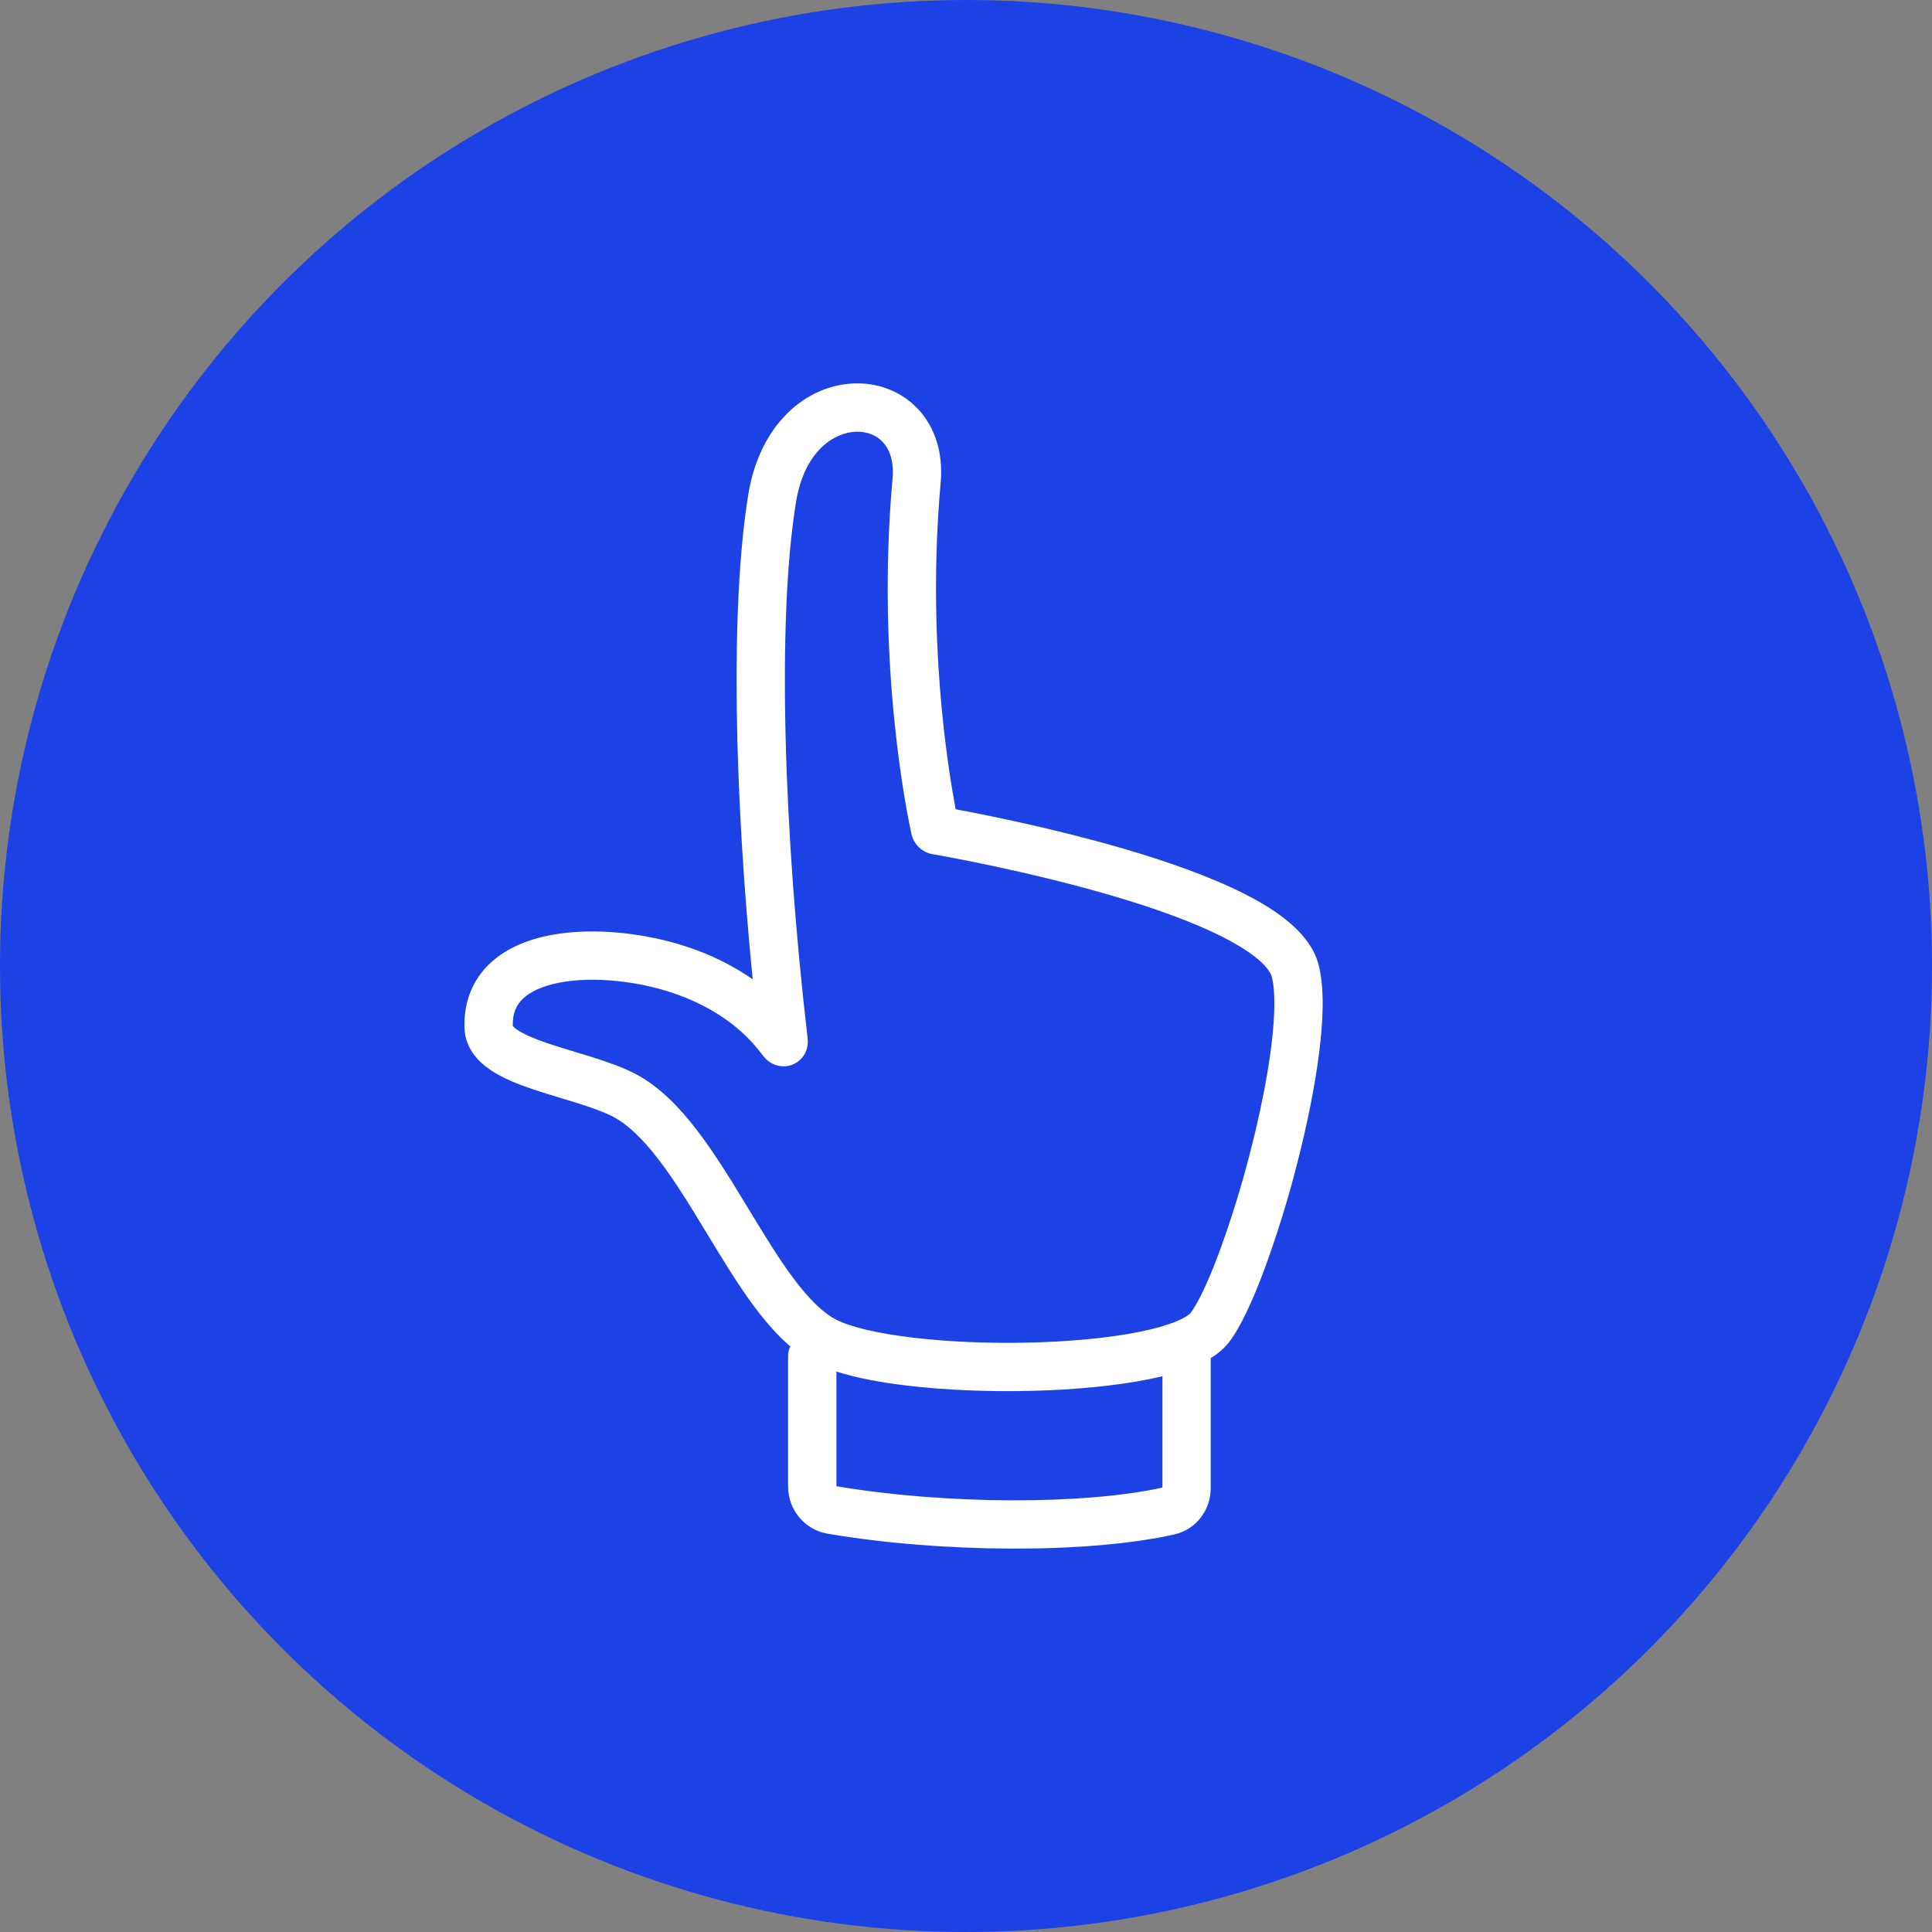 <svg height="80" viewBox="0 0 80 80" width="80" xmlns="http://www.w3.org/2000/svg">
    <rect x="0" y="0" width="80" height="80" fill="#808080" stroke="none"/>
    <circle style="fill: #0332ff; opacity: 0.8; stroke-width: 0px;" cx="40" cy="40" r="40" />
    <path style="fill: rgb(255, 255, 255);" clip-rule="evenodd"
        d="M 38.951 19.998 C 39.061 18.761 38.721 17.696 38.019 16.943 C 37.324 16.198 36.354 15.844 35.375 15.877 C 33.371 15.945 31.463 17.565 30.989 20.455 C 30.229 25.089 30.408 32.876 31.167 40.549 C 30.336 39.976 29.427 39.525 28.467 39.211 C 26.794 38.65 24.609 38.376 22.797 38.722 C 21.887 38.896 20.984 39.243 20.302 39.879 C 19.588 40.545 19.195 41.461 19.234 42.575 C 19.263 43.419 19.817 43.973 20.314 44.308 C 20.815 44.646 21.449 44.896 22.046 45.098 C 22.43 45.228 22.856 45.357 23.261 45.479 L 23.265 45.481 L 23.272 45.483 L 23.895 45.673 C 24.498 45.863 25.001 46.041 25.375 46.235 C 25.993 46.555 26.623 47.166 27.287 48.035 C 27.946 48.897 28.574 49.923 29.227 51 L 29.307 51.132 L 29.307 51.133 C 29.923 52.15 30.564 53.208 31.238 54.111 C 31.683 54.708 32.174 55.282 32.722 55.749 C 32.664 55.878 32.633 56.018 32.633 56.161 L 32.633 61.552 C 32.633 62.502 33.306 63.344 34.275 63.508 C 39.017 64.313 45.066 64.338 48.629 63.537 C 49.555 63.328 50.133 62.5 50.133 61.627 L 50.133 56.234 C 50.424 56.064 50.681 55.843 50.89 55.58 C 51.374 54.947 51.88 53.834 52.345 52.589 C 52.873 51.153 53.327 49.691 53.705 48.209 C 54.107 46.647 54.439 45.04 54.62 43.618 C 54.796 42.235 54.848 40.894 54.597 39.94 C 54.417 39.25 53.953 38.688 53.437 38.24 C 52.912 37.785 52.251 37.378 51.534 37.015 C 50.098 36.286 48.294 35.66 46.533 35.145 C 43.685 34.315 40.836 33.745 39.574 33.511 C 39.232 31.719 38.379 26.367 38.95 19.998 Z M 48.133 56.986 C 47.953 57.029 47.769 57.07 47.581 57.108 C 46.176 57.392 44.454 57.549 42.711 57.592 C 40.964 57.635 39.163 57.564 37.594 57.379 C 36.509 57.251 35.474 57.063 34.634 56.794 L 34.634 61.541 C 39.172 62.308 44.892 62.312 48.134 61.598 L 48.134 56.986 Z M 32.963 20.779 C 33.313 18.639 34.573 17.905 35.443 17.876 C 35.9 17.861 36.293 18.024 36.556 18.306 C 36.812 18.581 37.026 19.056 36.958 19.819 C 36.266 27.533 37.58 33.8 37.74 34.529 C 37.834 34.962 38.182 35.296 38.619 35.371 C 39.102 35.454 42.549 36.067 45.972 37.066 C 47.688 37.566 49.355 38.152 50.629 38.798 C 51.267 39.122 51.771 39.443 52.127 39.751 C 52.492 40.068 52.626 40.306 52.663 40.448 C 52.808 41.001 52.808 42.008 52.636 43.365 C 52.469 44.682 52.156 46.204 51.768 47.709 C 51.408 49.123 50.975 50.518 50.471 51.889 C 50.007 53.132 49.587 53.992 49.301 54.365 C 49.269 54.407 49.118 54.545 48.711 54.715 C 48.327 54.873 47.813 55.021 47.185 55.148 C 45.93 55.401 44.332 55.552 42.662 55.593 C 40.995 55.633 39.29 55.565 37.828 55.393 C 36.329 55.216 35.205 54.943 34.62 54.641 C 34.068 54.355 33.483 53.777 32.841 52.916 C 32.227 52.091 31.631 51.107 30.996 50.061 L 30.994 50.058 L 30.937 49.963 C 30.294 48.902 29.611 47.782 28.877 46.821 C 28.147 45.868 27.302 44.981 26.295 44.459 C 25.753 44.179 25.105 43.957 24.494 43.765 C 24.254 43.69 24.022 43.62 23.797 43.552 L 23.791 43.55 C 23.422 43.441 23.054 43.325 22.688 43.204 C 22.12 43.011 21.7 42.831 21.432 42.65 C 21.356 42.604 21.289 42.546 21.232 42.478 C 21.219 41.935 21.397 41.593 21.667 41.341 C 21.975 41.054 22.476 40.82 23.172 40.687 C 24.572 40.419 26.403 40.628 27.831 41.107 C 29.381 41.627 30.339 42.365 30.898 42.912 C 31.178 43.186 31.366 43.42 31.488 43.576 L 31.504 43.597 C 31.547 43.653 31.634 43.767 31.705 43.838 C 31.728 43.861 31.801 43.935 31.909 44.002 L 31.912 44.003 C 31.962 44.035 32.397 44.304 32.906 44.041 C 33.388 43.791 33.438 43.311 33.444 43.257 L 33.444 43.254 C 33.454 43.17 33.453 43.085 33.443 43.001 C 32.453 34.546 32.161 25.666 32.963 20.779 Z M 21.222 42.461 L 21.226 42.471 L 21.221 42.461 Z"
        fill-rule="evenodd" />
</svg>